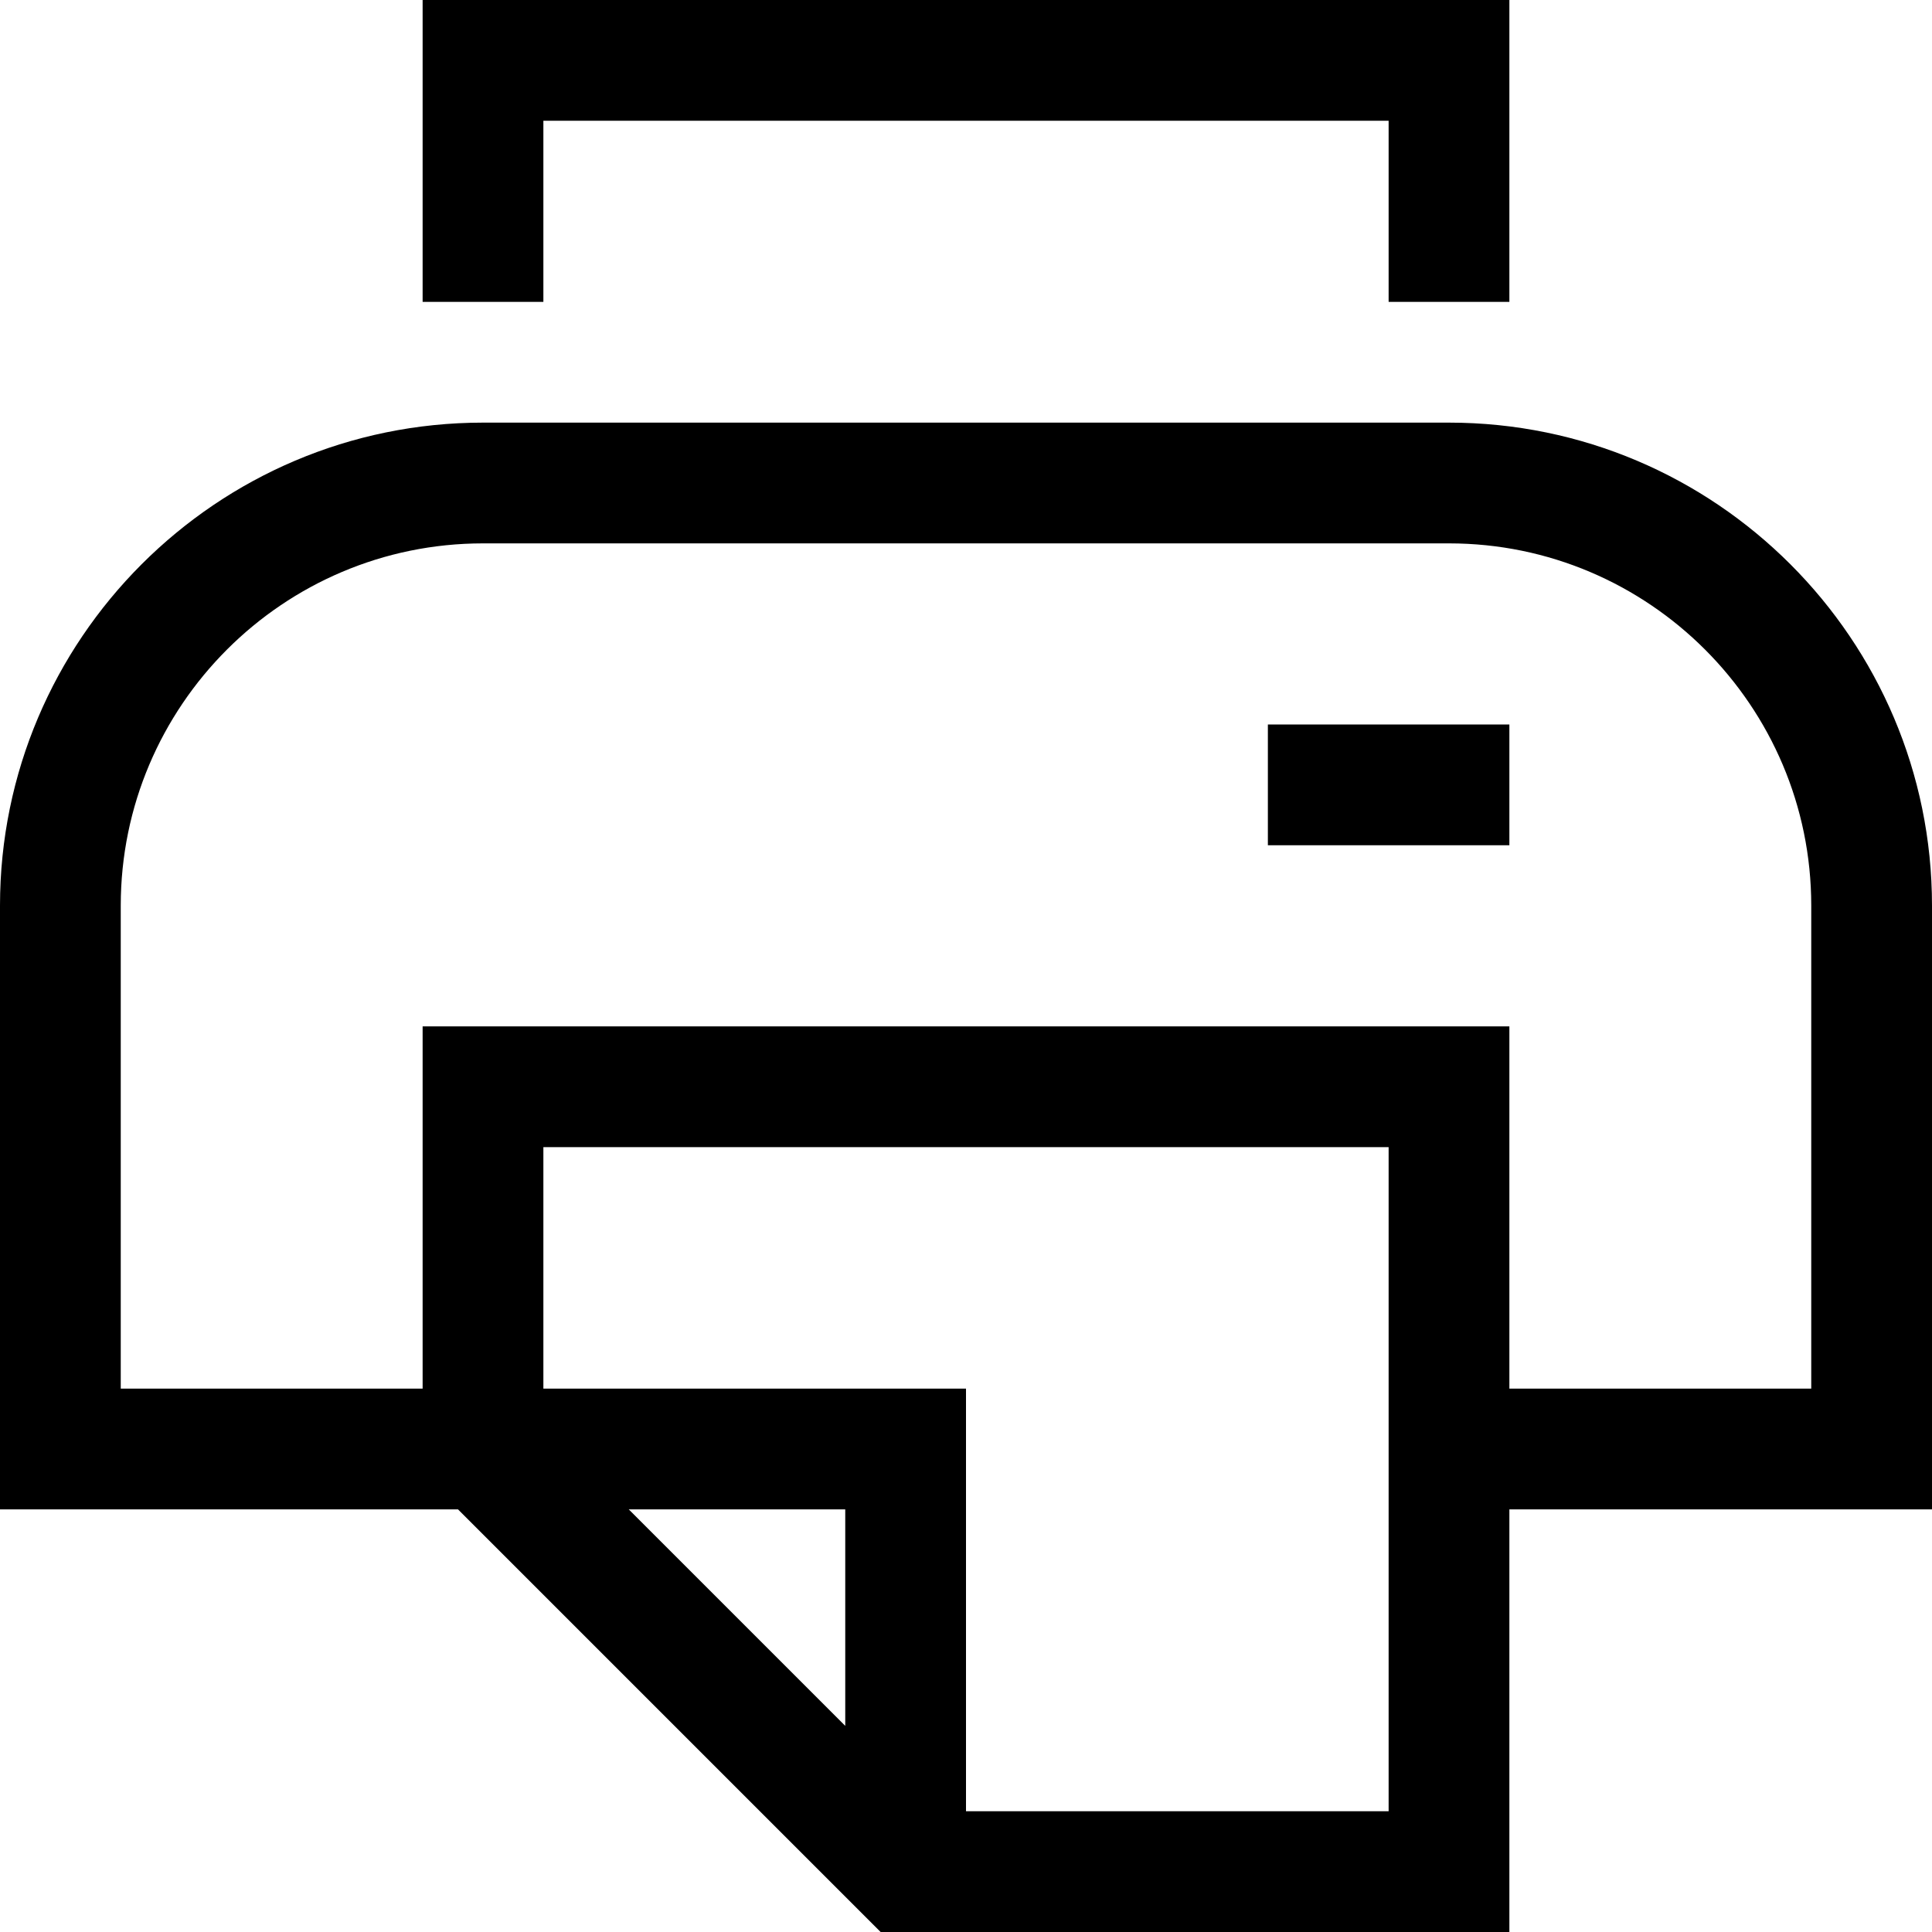 <?xml version="1.0" encoding="utf-8"?>
<!-- Generator: Adobe Illustrator 20.1.0, SVG Export Plug-In . SVG Version: 6.00 Build 0)  -->
<!DOCTYPE svg PUBLIC "-//W3C//DTD SVG 1.1//EN" "http://www.w3.org/Graphics/SVG/1.1/DTD/svg11.dtd">
<svg version="1.1" id="Layer_1" xmlns="http://www.w3.org/2000/svg" xmlns:xlink="http://www.w3.org/1999/xlink" x="0px" y="0px"
	 width="32px" height="32px" viewBox="0 0 32 32" enable-background="new 0 0 32 32" xml:space="preserve">
<path d="M24,7H8c-4.411,0-8,3.589-8,8v10h7.586l7,7H25v-7h7V15C32,10.589,28.411,7,24,7z M14,28.586L10.414,25H14V28.586z M23,30h-7
	v-7H9v-4h14v4v2V30z M30,23h-5v-6H7v6H2v-8c0-3.309,2.691-6,6-6h16c3.309,0,6,2.691,6,6V23z"/>
<rect x="21" y="12" width="4" height="2"/>
<polygon points="25,5 25,0 7,0 7,5 9,5 9,2 23,2 23,5 "/>
</svg>
